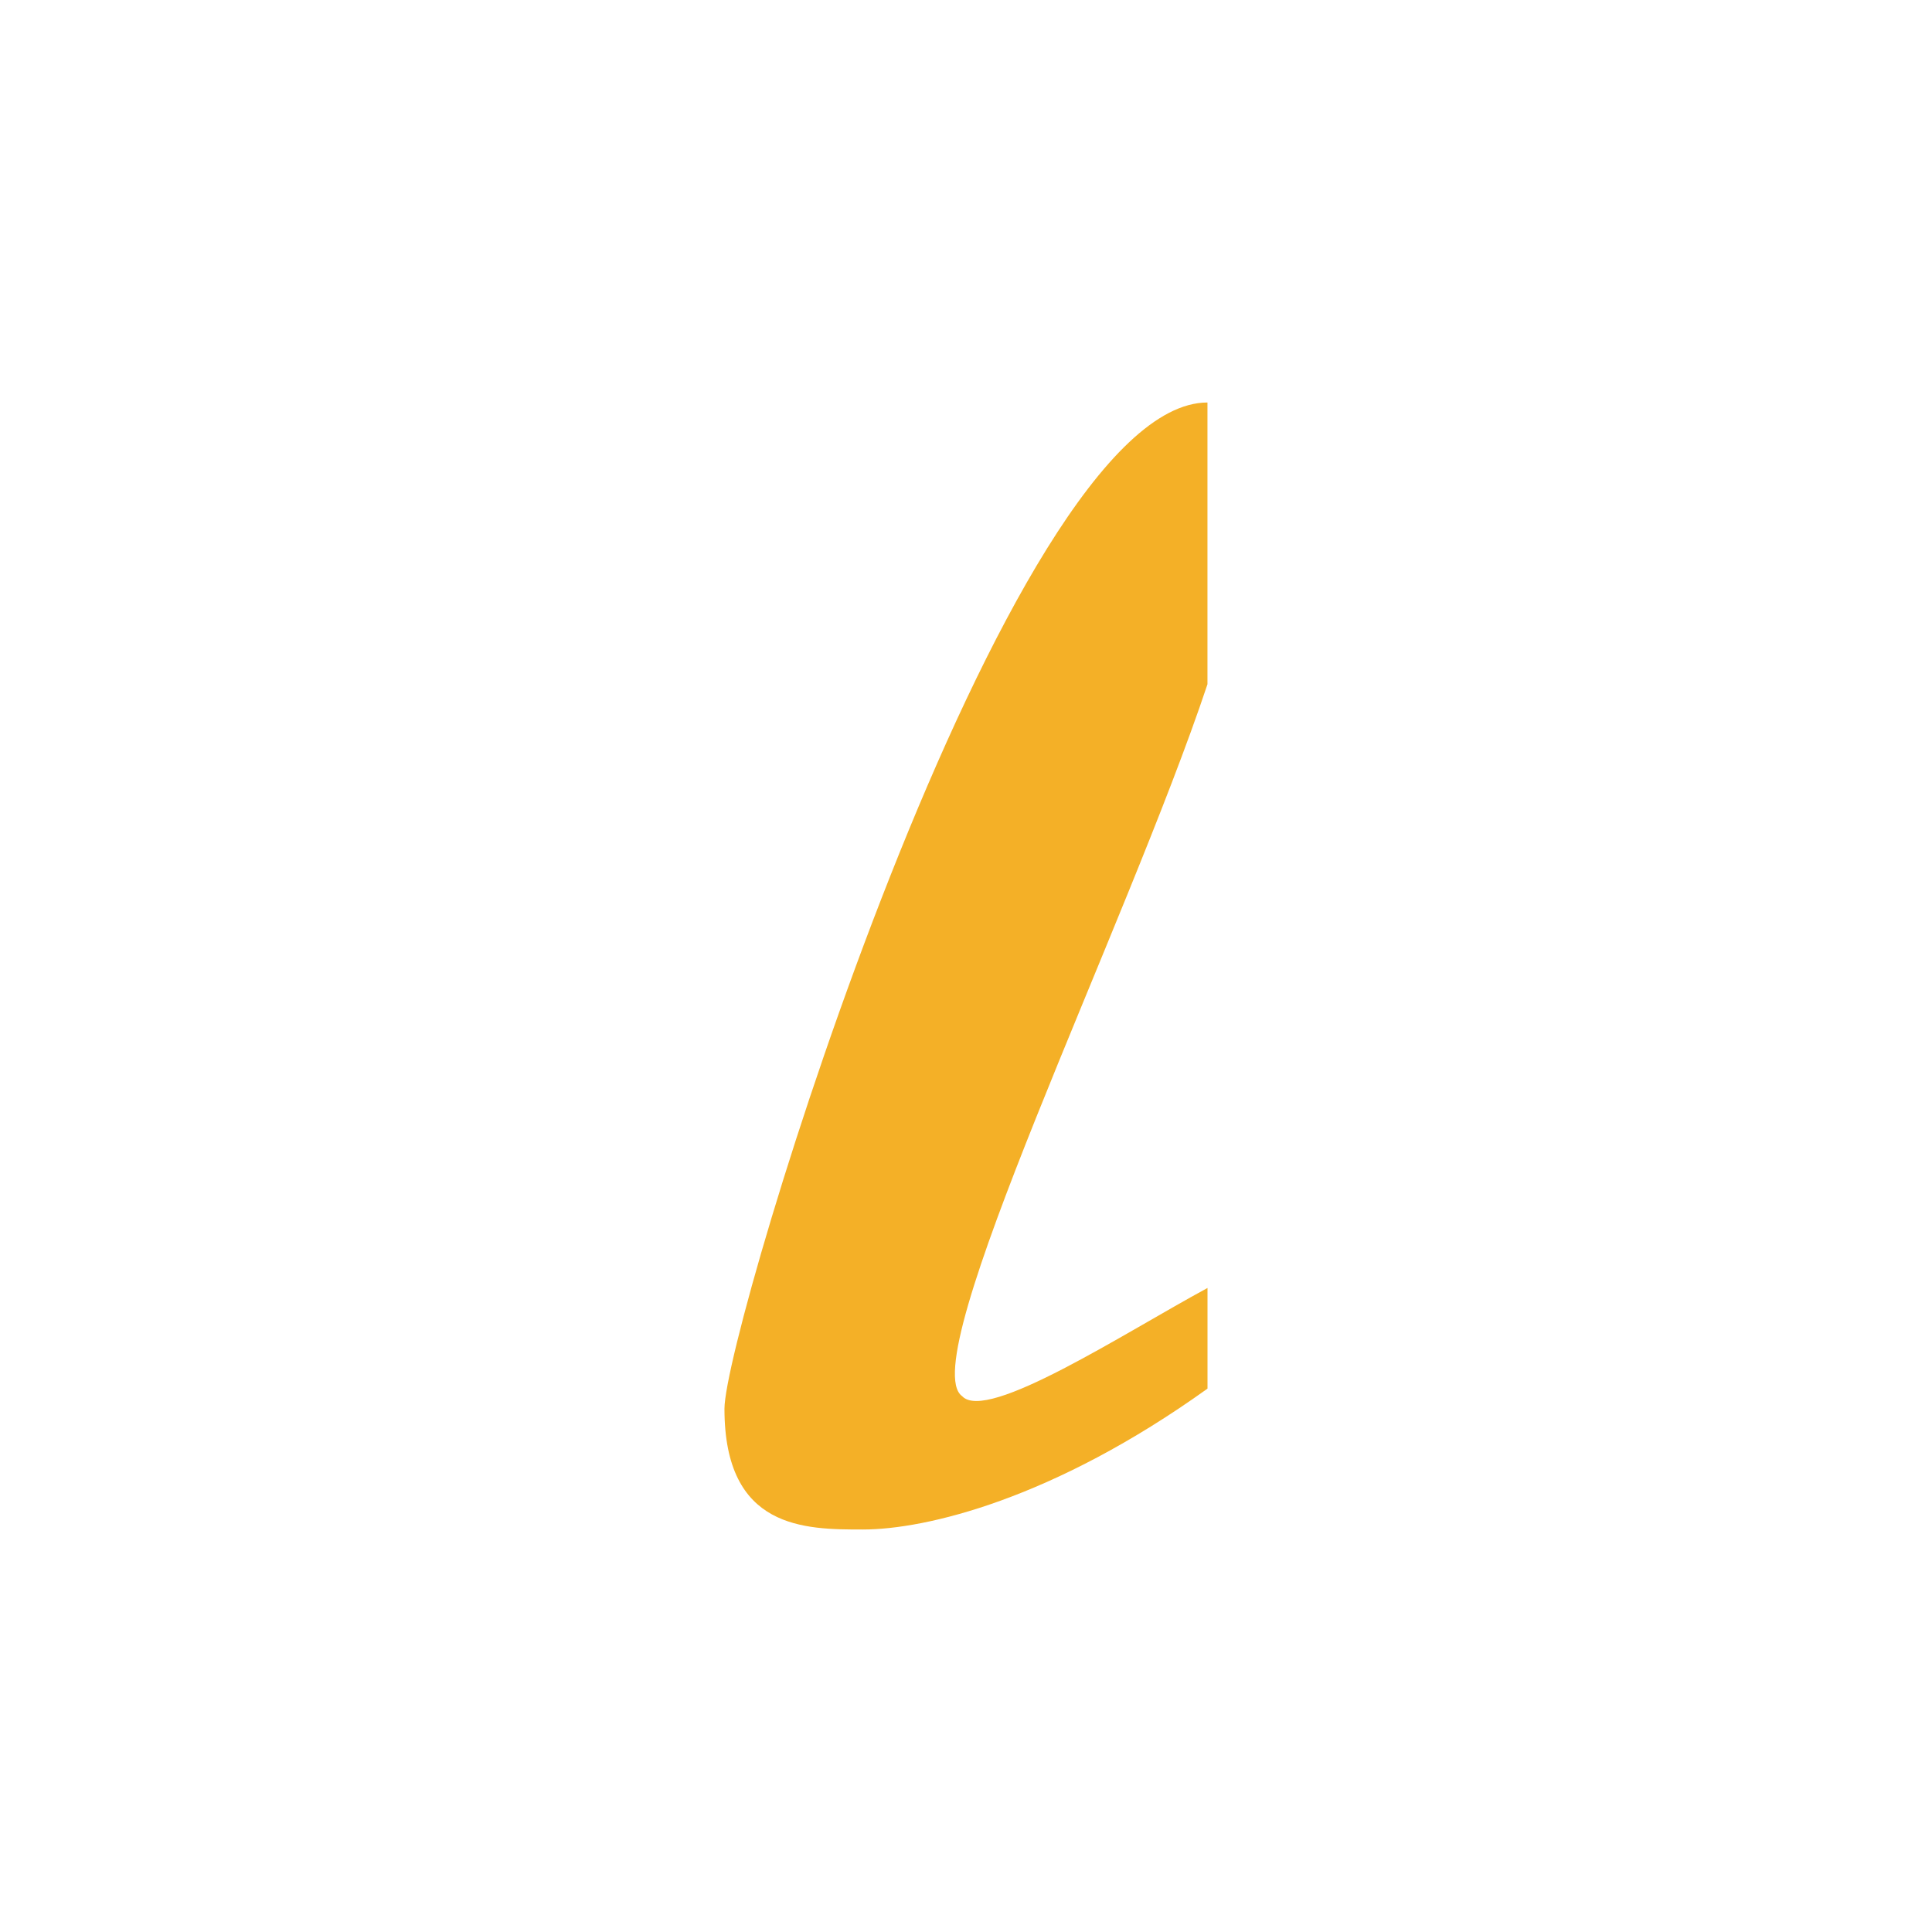 <!-- color: #73583b --><svg xmlns="http://www.w3.org/2000/svg" viewBox="0 0 48 48"><g><path d="m 30 32 l 0 2.5 c -3.836 2.75 -7 3.5 -8.563 3.5 c -1.438 0 -3.438 0 -3.438 -3 c 0 -2 7 -25 12 -25 l 0 7 c -2 6 -7.32 16.816 -6.094 17.688 c 0.617 0.66 4.04 -1.578 6.094 -2.688 m 0 0" fill="#f4b027" stroke="none" fill-rule="nonzero" fill-opacity="1"/></g></svg>